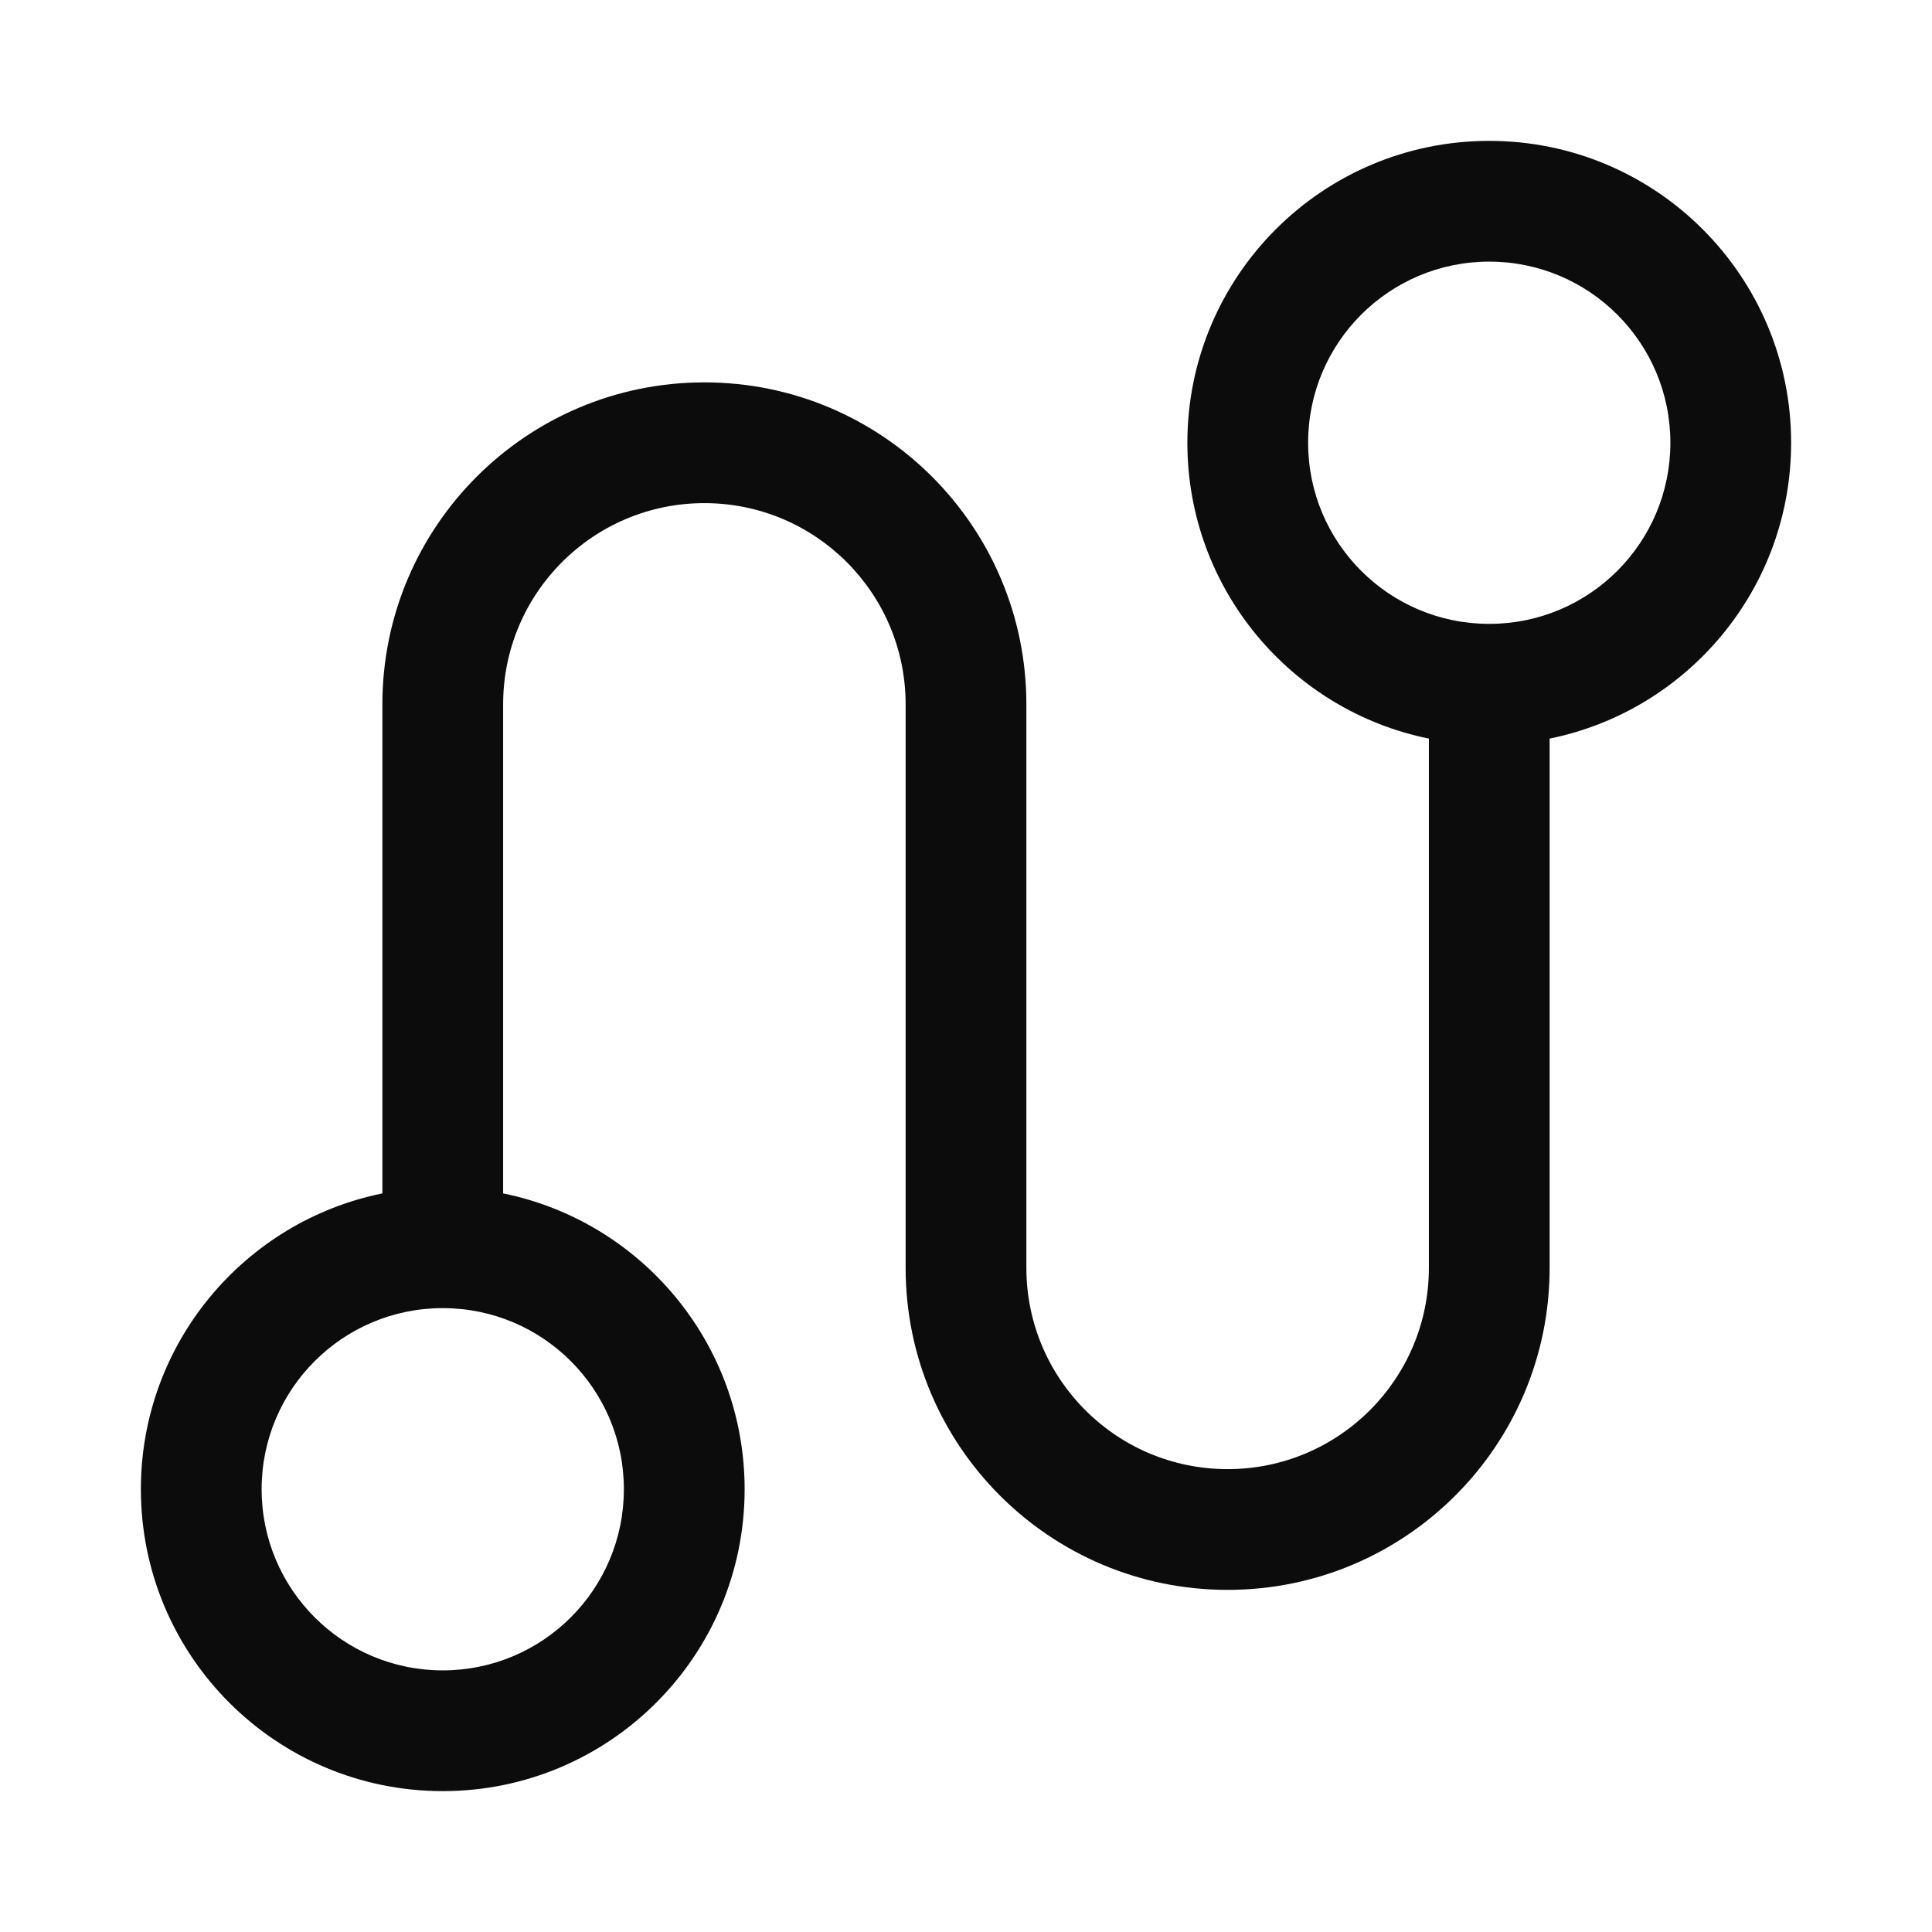 <svg width="24" height="24" viewBox="0 0 24 24" fill="none" xmlns="http://www.w3.org/2000/svg">
<path fill-rule="evenodd" clip-rule="evenodd" d="M18.5 3.25C17.257 3.25 16.25 4.257 16.25 5.5C16.25 6.743 17.257 7.75 18.5 7.75C19.743 7.75 20.75 6.743 20.75 5.5C20.75 4.257 19.743 3.25 18.5 3.25ZM14.75 5.5C14.75 3.429 16.429 1.75 18.5 1.75C20.571 1.75 22.25 3.429 22.25 5.5C22.25 7.314 20.962 8.828 19.25 9.175V15.75C19.25 17.959 17.459 19.75 15.25 19.75C13.041 19.75 11.25 17.959 11.25 15.75V8.75C11.25 7.369 10.131 6.25 8.75 6.25C7.369 6.25 6.25 7.369 6.25 8.75V14.825C7.962 15.172 9.25 16.686 9.25 18.5C9.25 20.571 7.571 22.25 5.5 22.25C3.429 22.25 1.75 20.571 1.75 18.5C1.75 16.686 3.038 15.172 4.75 14.825V8.75C4.75 6.541 6.541 4.75 8.75 4.75C10.959 4.75 12.75 6.541 12.75 8.75V15.75C12.75 17.131 13.869 18.25 15.25 18.25C16.631 18.25 17.75 17.131 17.75 15.75V9.175C16.038 8.828 14.75 7.314 14.75 5.5ZM5.5 16.25C4.257 16.25 3.25 17.257 3.25 18.5C3.25 19.743 4.257 20.75 5.5 20.75C6.743 20.75 7.75 19.743 7.75 18.5C7.75 17.257 6.743 16.25 5.5 16.25Z" fill="#0C0C0C"/>
</svg>
